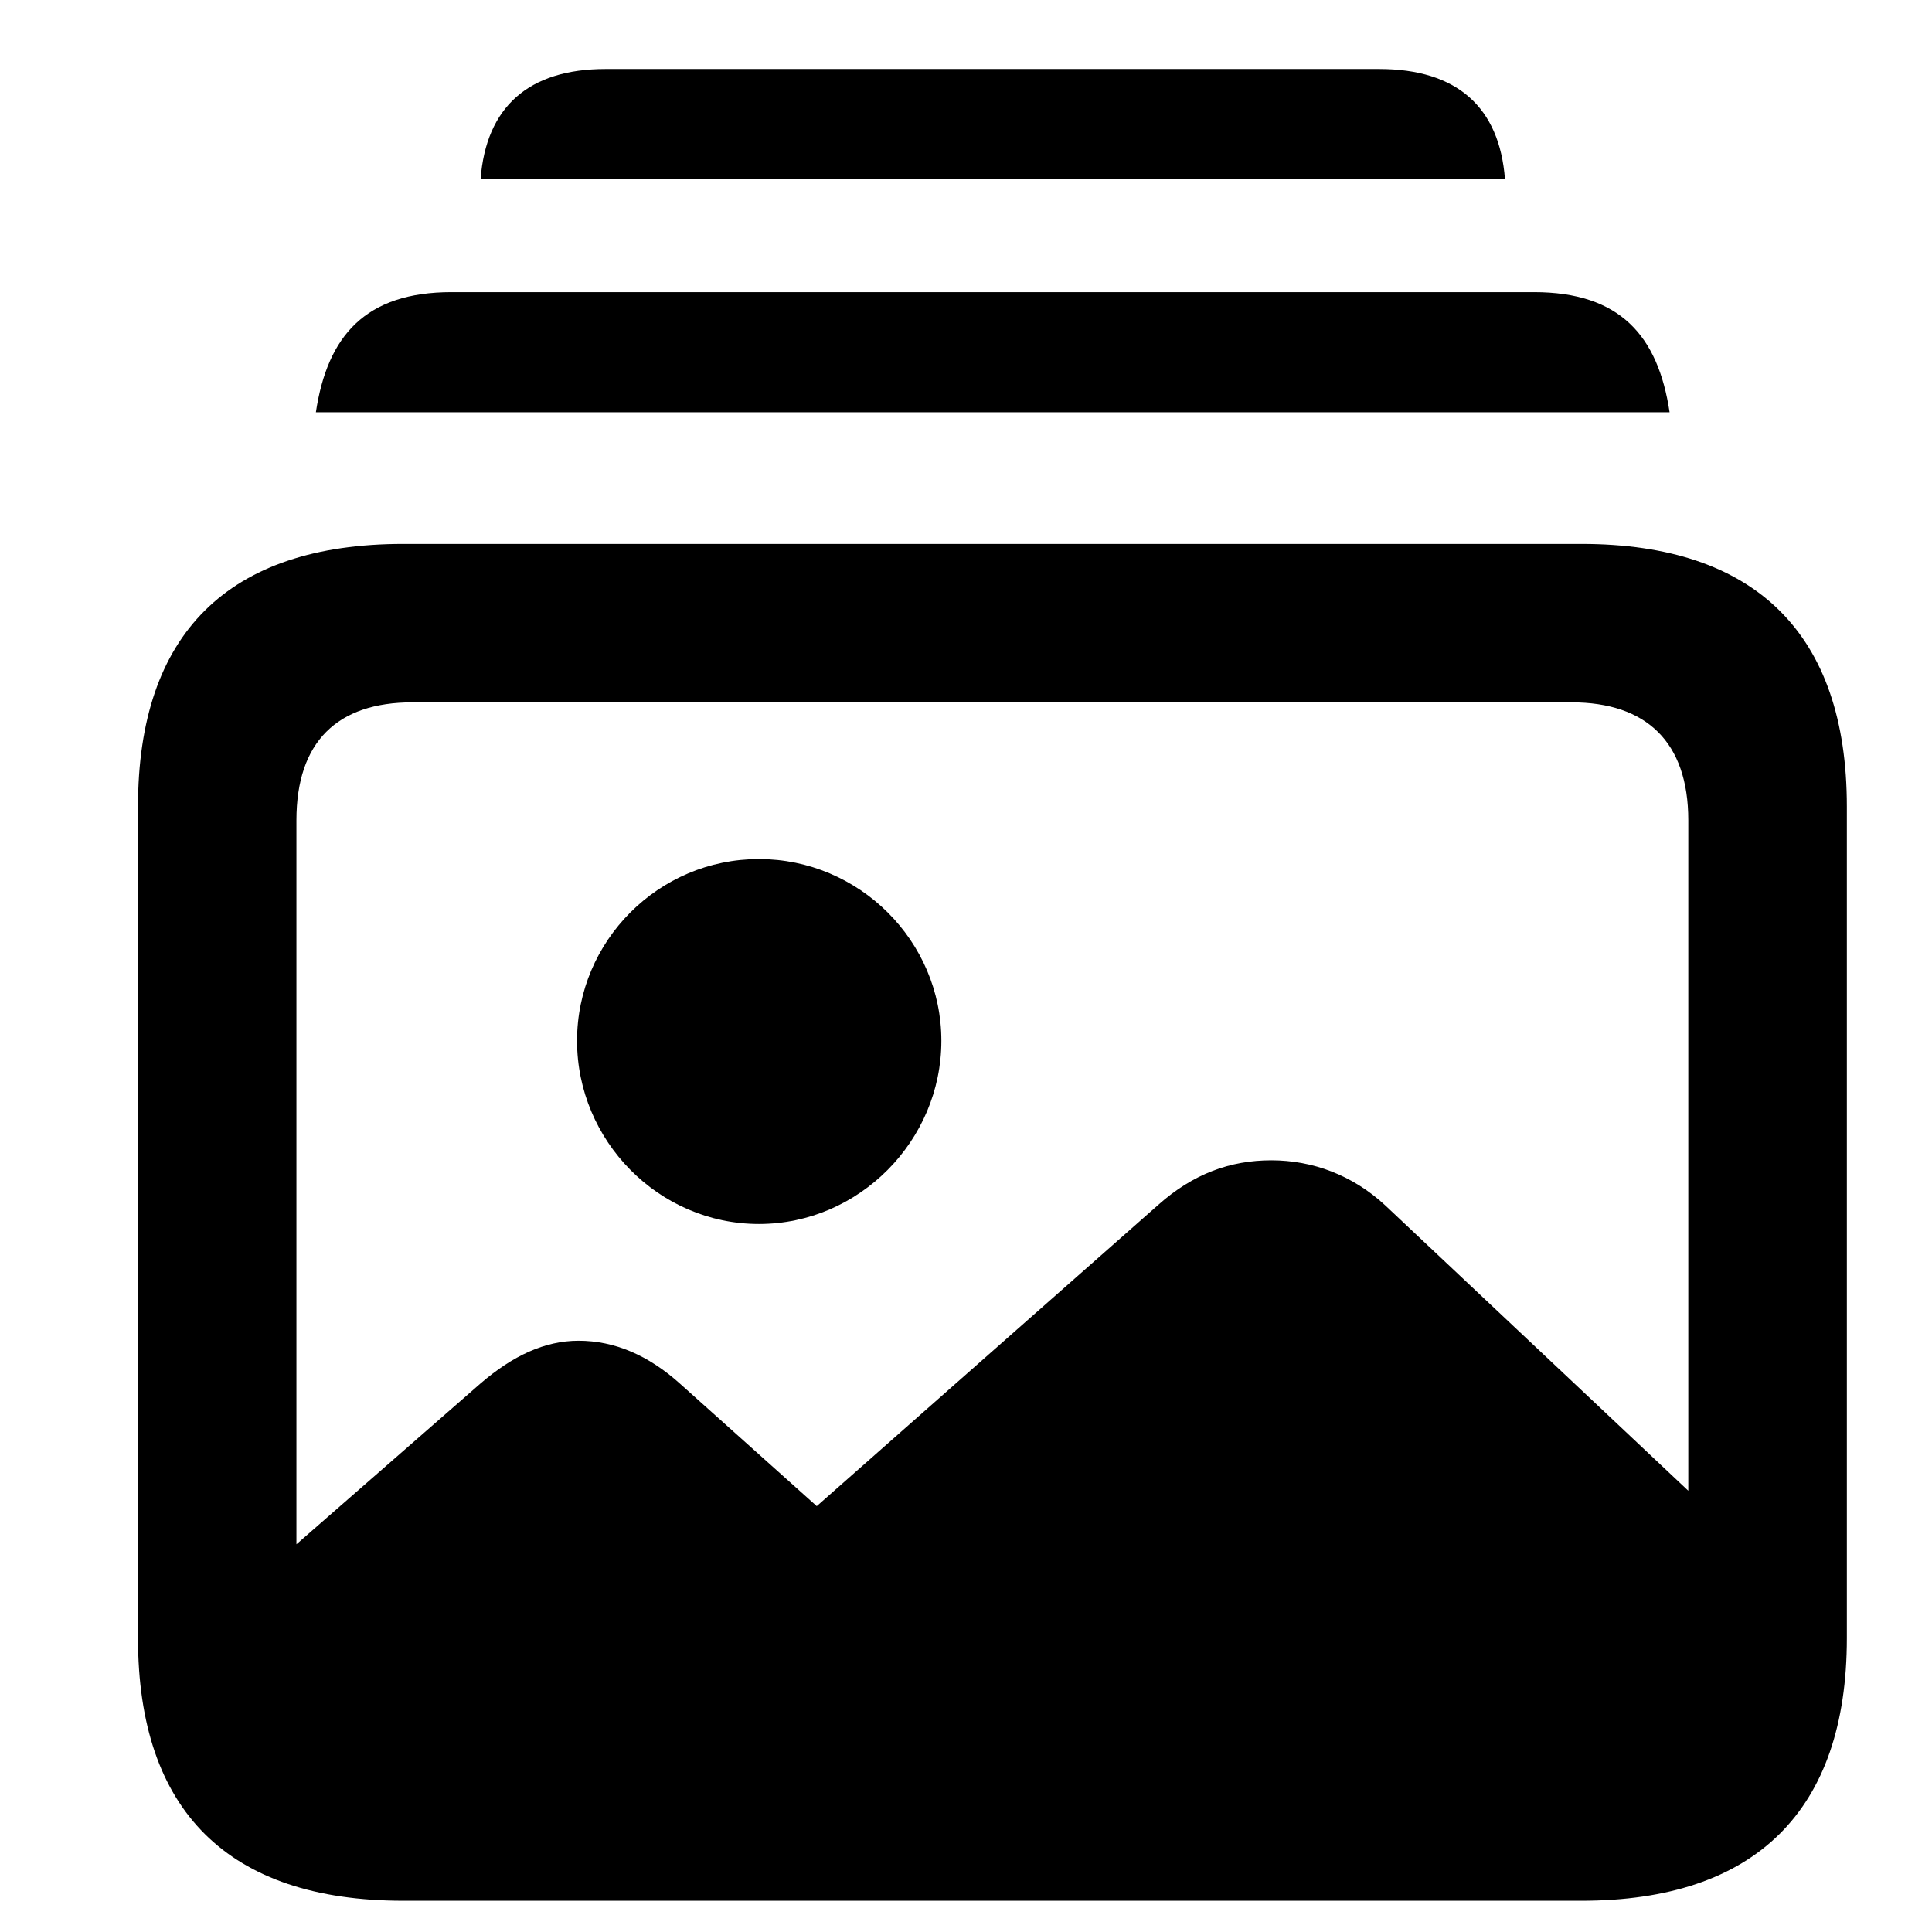 <svg width="28" height="28" viewBox="0 0 28 28" fill="none" xmlns="http://www.w3.org/2000/svg">
<path d="M6.181 26.957H22.608C24.777 26.957 25.895 25.853 25.895 23.658V22.949L20.079 17.472C19.604 17.03 19.022 16.816 18.425 16.816C17.832 16.816 17.292 17.011 16.785 17.463L11.837 21.828L9.86 20.058C9.398 19.641 8.905 19.431 8.385 19.431C7.891 19.431 7.427 19.653 6.969 20.046L2.882 23.616C2.882 25.855 3.997 26.957 6.181 26.957ZM10.999 17.739C12.453 17.739 13.643 16.529 13.643 15.084C13.643 13.638 12.453 12.45 10.999 12.45C9.542 12.45 8.363 13.638 8.363 15.084C8.363 16.529 9.542 17.739 10.999 17.739ZM5.844 27.547H22.92C25.442 27.547 26.766 26.241 26.766 23.741V11.689C26.766 9.186 25.442 7.883 22.92 7.883H5.844C3.305 7.883 2 9.186 2 11.689V23.741C2 26.241 3.305 27.547 5.844 27.547ZM5.977 25.25C4.888 25.25 4.296 24.679 4.296 23.538V11.889C4.296 10.75 4.888 10.179 5.977 10.179H22.777C23.857 10.179 24.468 10.75 24.468 11.889V23.538C24.468 24.679 23.857 25.25 22.777 25.25H5.977ZM4.578 5.975H24.197C24.03 4.864 23.476 4.234 22.232 4.234H6.544C5.3 4.234 4.745 4.864 4.578 5.975ZM6.965 2.596H21.811C21.732 1.554 21.117 1 19.987 1H8.777C7.657 1 7.044 1.554 6.965 2.596Z" fill="black"/>
</svg>
